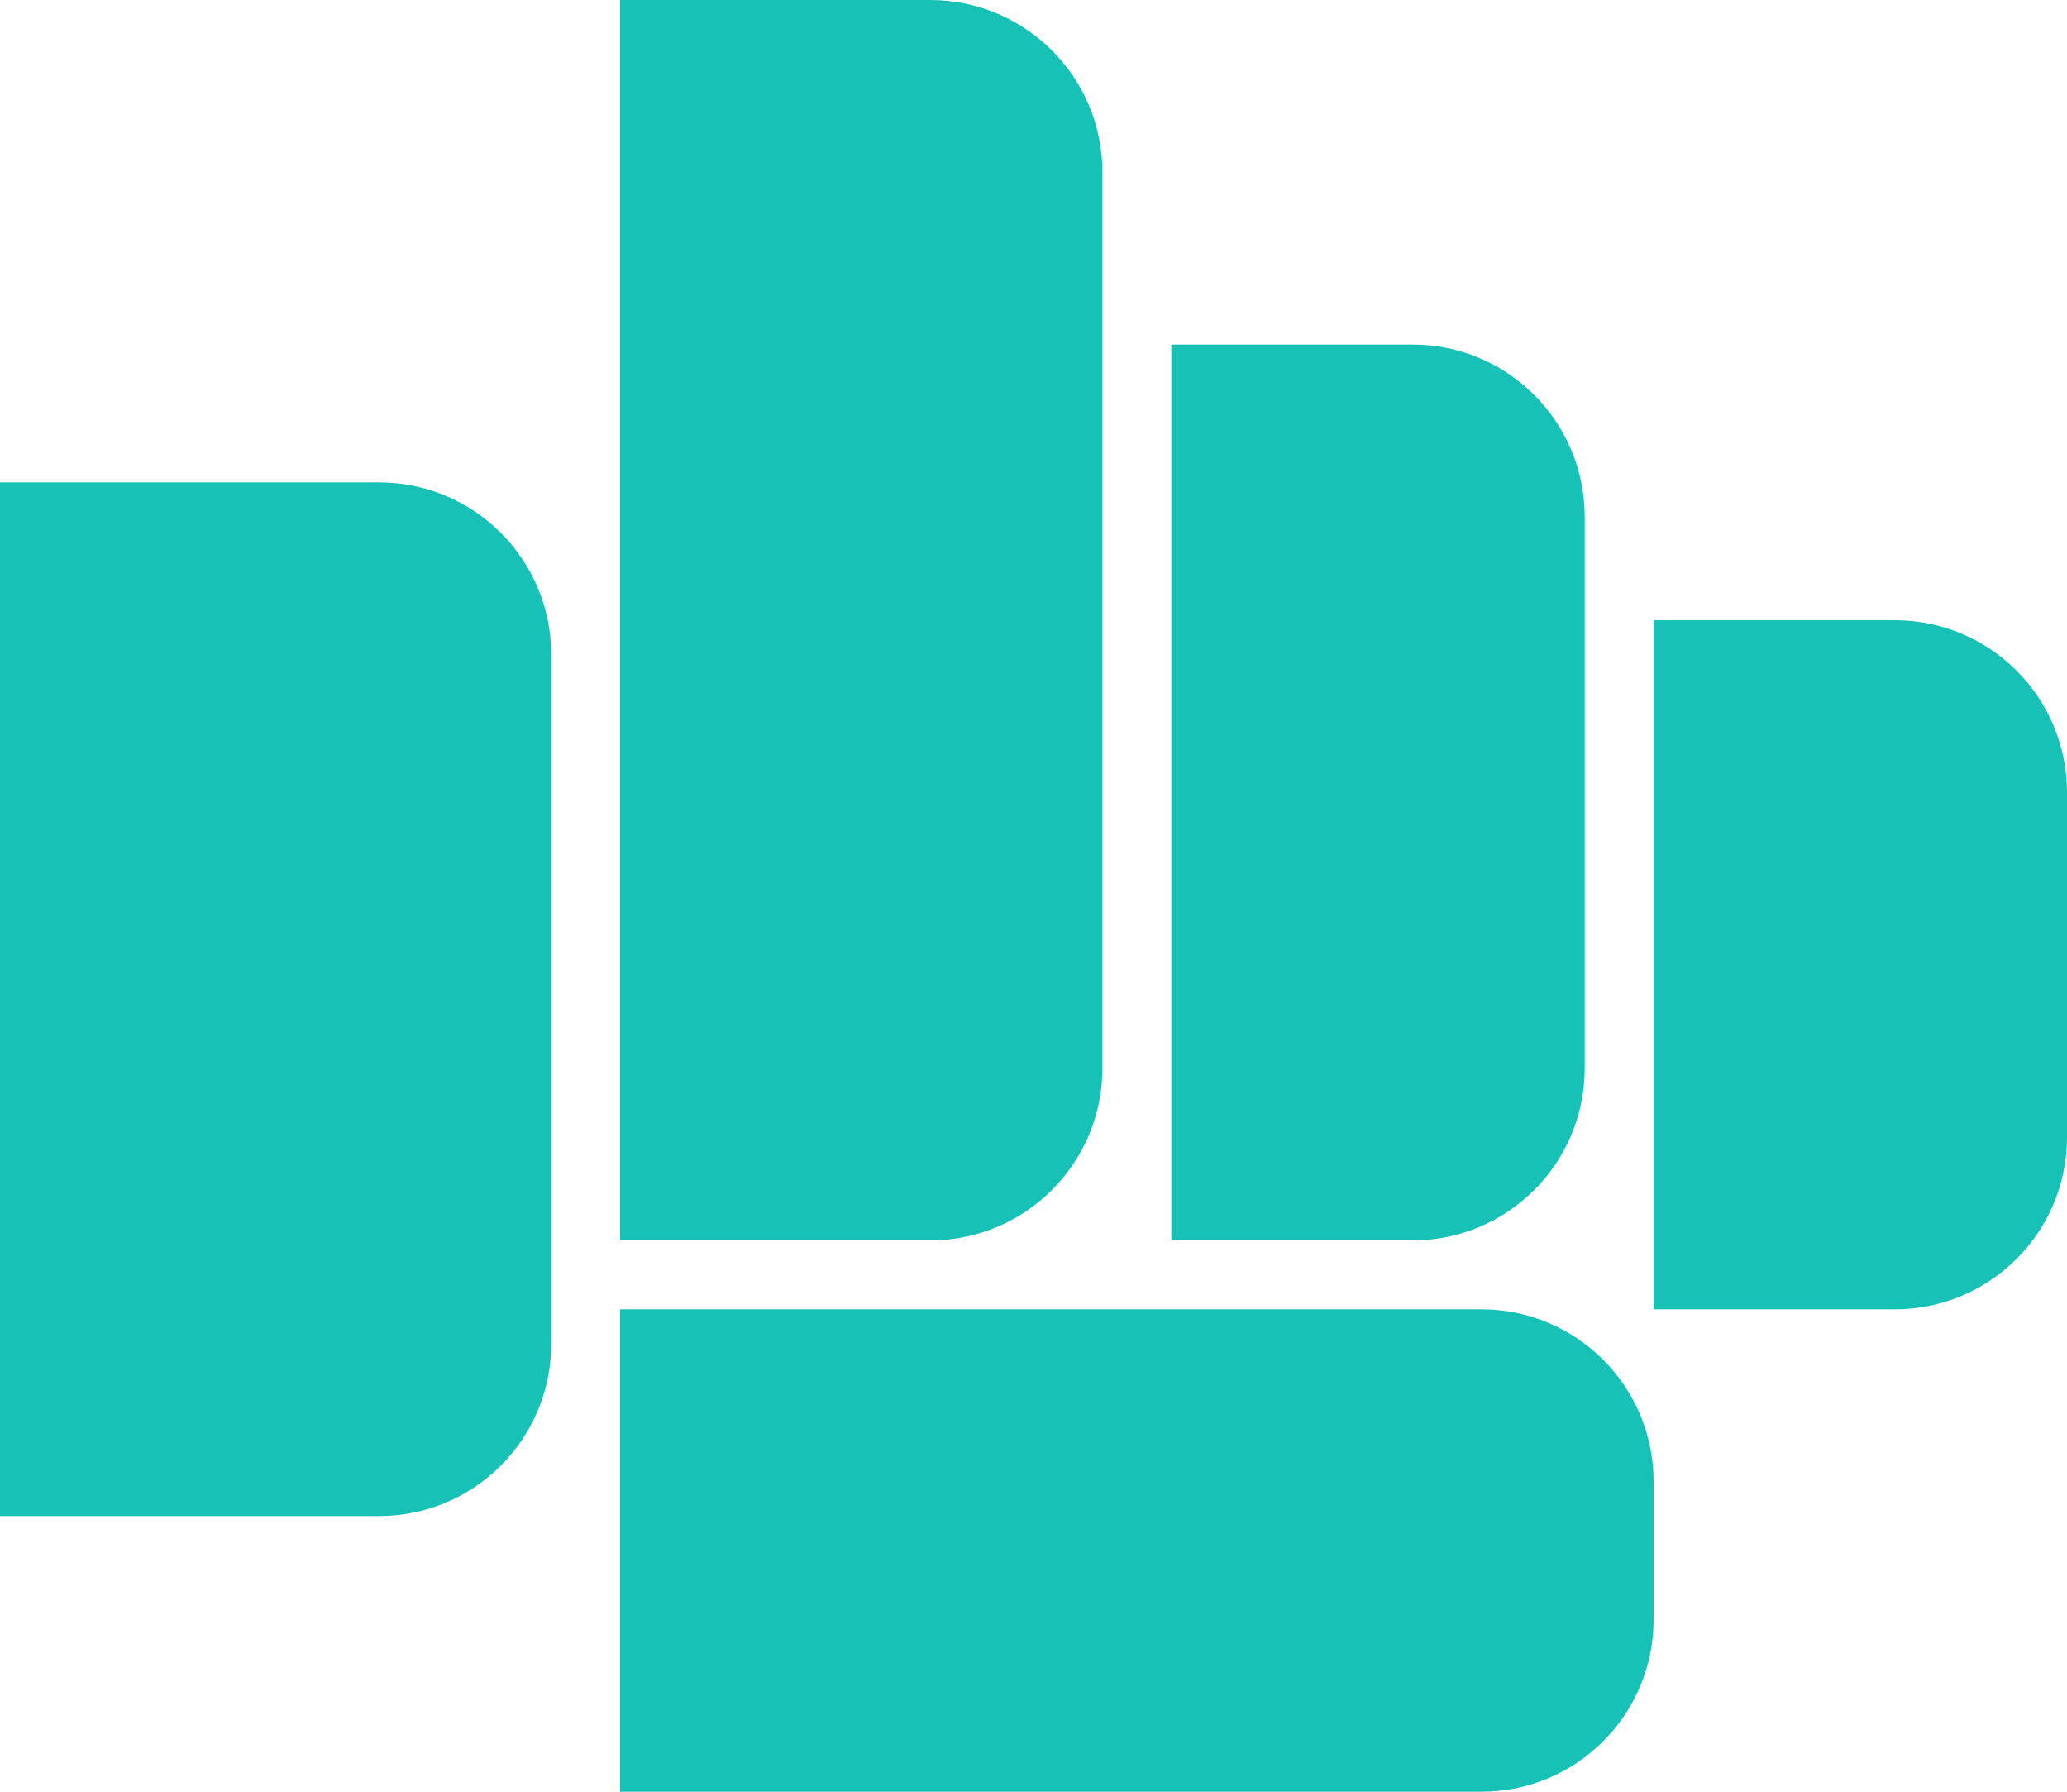 <svg width="30" height="26" viewBox="0 0 30 26" fill="none" xmlns="http://www.w3.org/2000/svg">
<g clip-path="url(#clip0_208_91)">
<path d="M9 0H13.5C14.881 0 16 1.119 16 2.5V15.5C16 16.881 14.881 18 13.5 18H9V0Z" fill="#18C1B6"/>
<path d="M17 5H20.5C21.881 5 23 6.119 23 7.5V15.5C23 16.881 21.881 18 20.5 18H17V5Z" fill="#18C1B6"/>
<path d="M24 9H27.5C28.881 9 30 10.119 30 11.5V16.5C30 17.881 28.881 19 27.5 19H24V9Z" fill="#18C1B6"/>
<path d="M9 19H21.5C22.881 19 24 20.119 24 21.5V23.5C24 24.881 22.881 26 21.5 26H9V19Z" fill="#18C1B6"/>
<path d="M0 7H5.5C6.881 7 8 8.119 8 9.5V19.5C8 20.881 6.881 22 5.5 22H0V7Z" fill="#18C1B6"/>
</g>
<defs>
<clipPath id="clip0_208_91">
<rect width="30" height="26" fill="white"/>
</clipPath>
</defs>
</svg>
